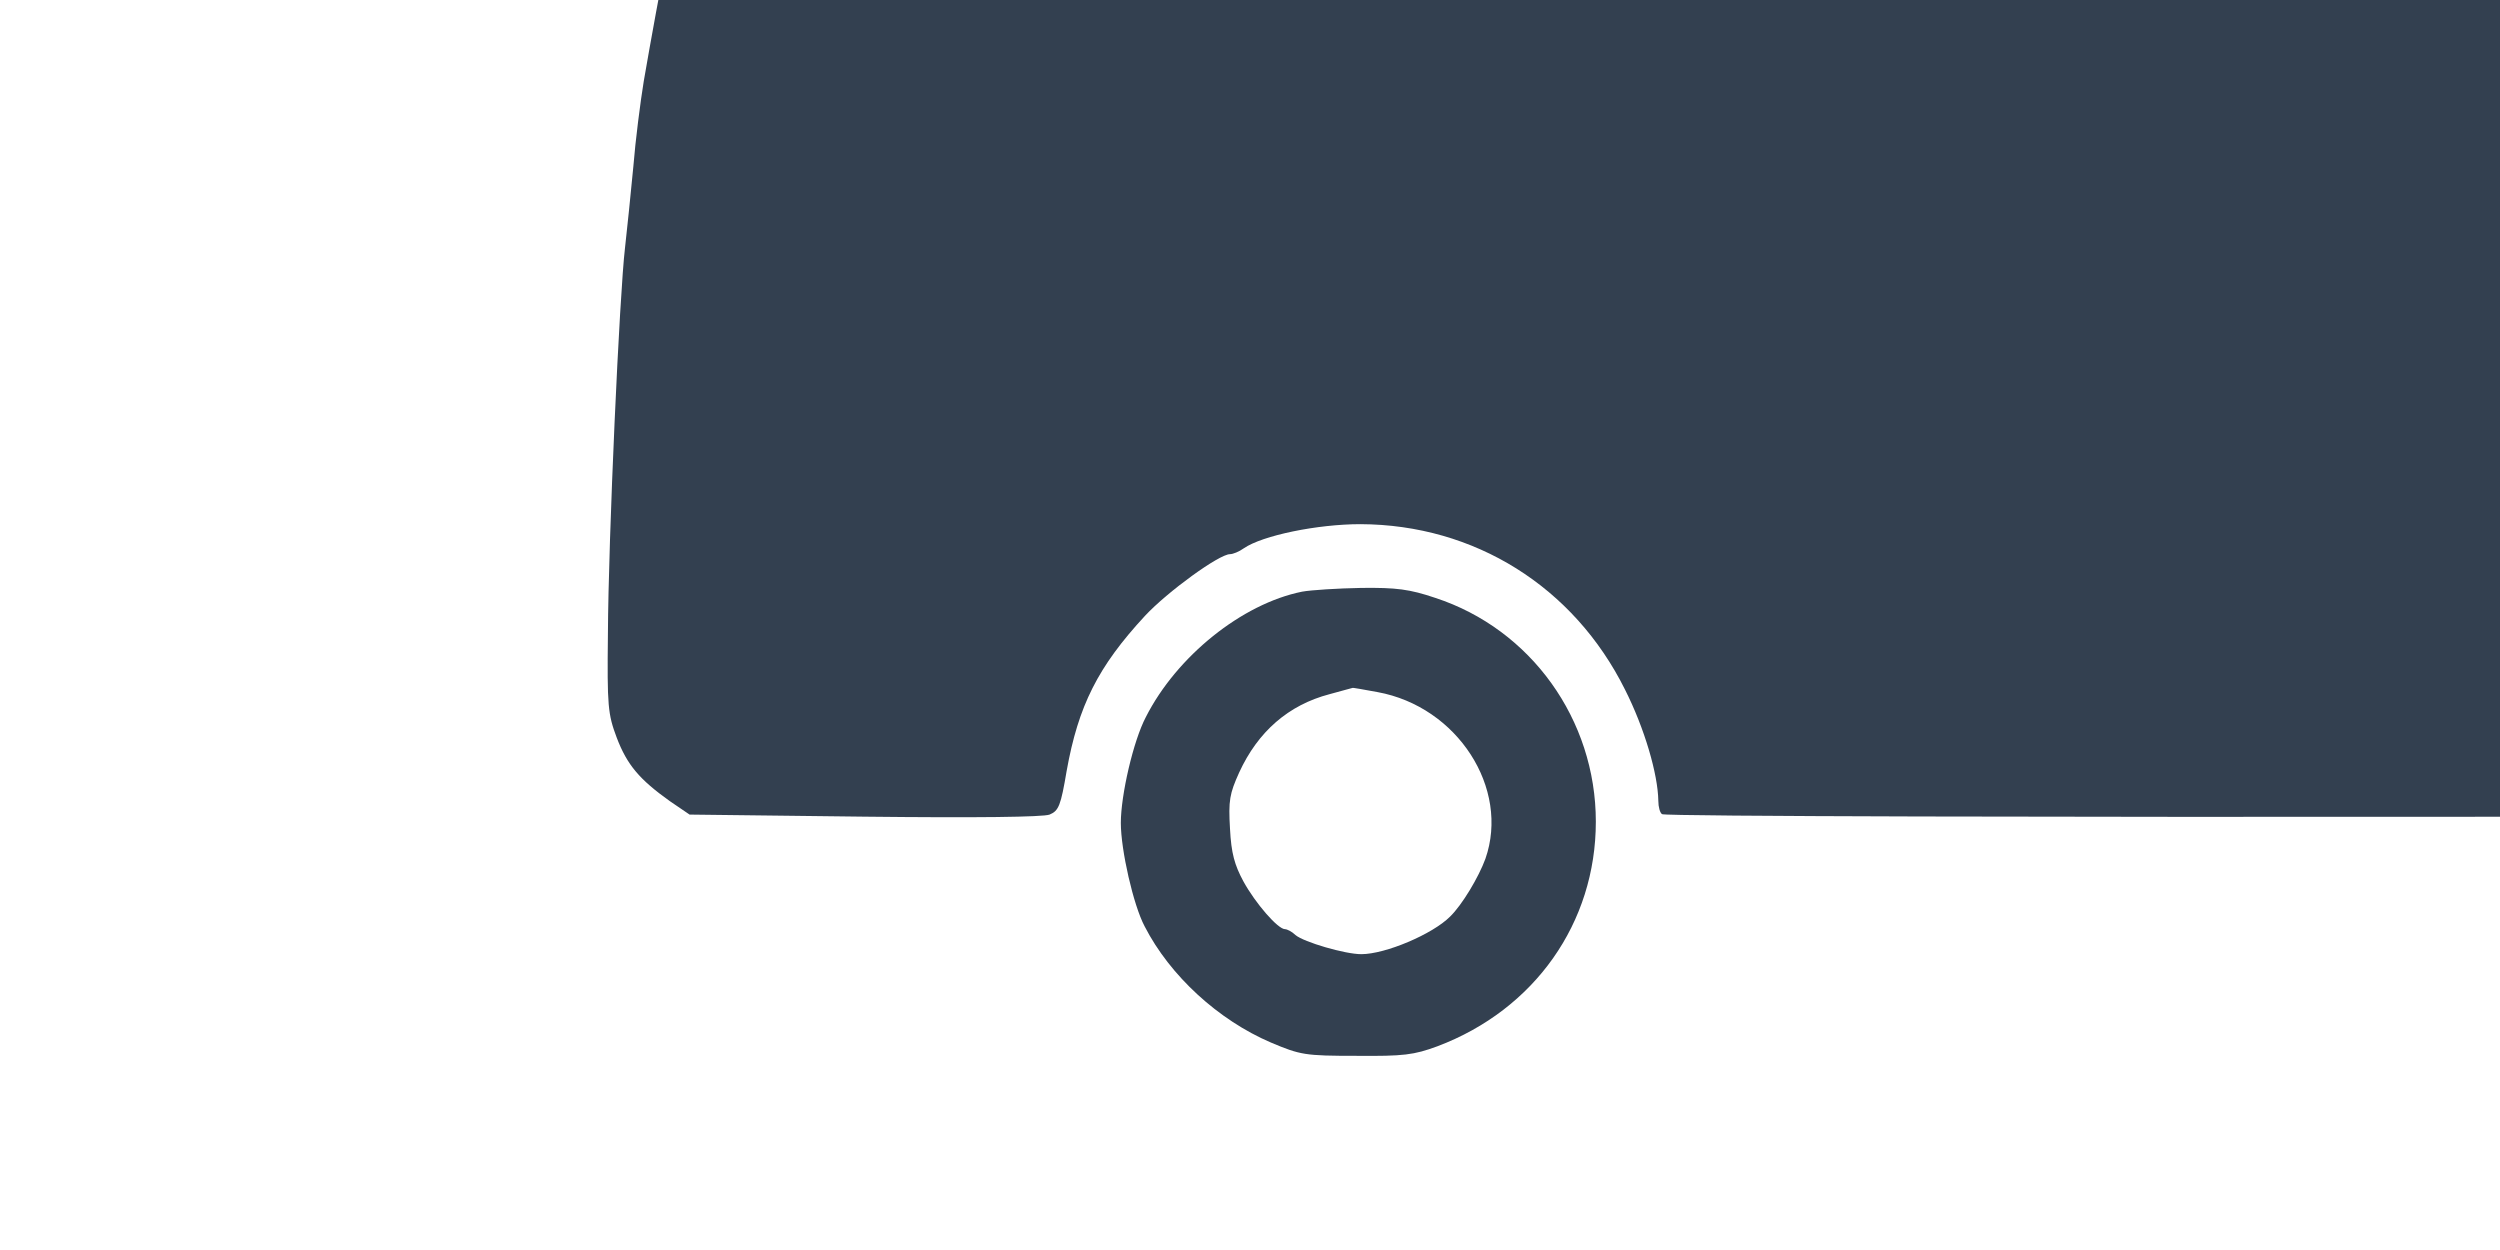 <svg version="1.0" xmlns="http://www.w3.org/2000/svg" viewBox="0 0 600 300" preserveAspectRatio="xMidYMid meet">
  <g transform="translate(0,300) scale(0.1,-0.1)" fill="#334050" stroke="none">
    <path d="M2028 4155 c-120 -33 -211 -120 -246 -236 -25 -86 -90 -352 -102 -424 -5 -27 -16 -77 -24 -110 -15 -57 -78 -388 -111 -580 -8 -49 -20 -142 -25 -205 -6 -63 -15 -151 -20 -195 -13 -109 -40 -698 -41 -927 -2 -173 0 -192 21 -248 25 -66 55 -101 128 -153 l47 -32 420 -5 c269 -3 429 -1 444 5 22 9 27 22 41 105 28 156 75 250 188 372 54 58 178 148 204 148 7 0 22 6 33 14 45 31 177 58 280 58 274 -1 512 -150 635 -397 47 -93 79 -203 80 -267 0 -15 4 -29 9 -32 17 -11 3904 -7 3915 4 5 5 13 38 17 73 26 219 182 440 376 537 202 101 409 112 593 32 95 -41 125 -58 177 -100 153 -125 240 -270 269 -451 7 -46 18 -89 23 -94 5 -5 92 -9 193 -9 201 0 216 3 272 59 16 15 33 39 39 53 12 29 16 521 5 619 -22 193 -151 366 -343 460 -116 57 -277 131 -285 131 -4 0 -43 16 -86 36 -85 38 -101 45 -239 93 -236 83 -199 58 -431 298 -115 120 -267 278 -339 353 -243 254 -570 577 -625 617 -332 241 -627 359 -998 398 -193 21 -4420 21 -4494 0z m5277 -654 c208 -46 365 -125 506 -256 24 -23 130 -131 234 -240 105 -110 233 -245 285 -300 52 -54 115 -120 139 -145 23 -25 49 -57 57 -72 13 -25 13 -31 -2 -53 -22 -34 -40 -37 -130 -20 -43 8 -113 19 -154 25 -41 5 -113 16 -160 24 -92 16 -190 31 -340 52 -52 7 -167 25 -255 39 -88 14 -196 30 -240 36 -121 16 -197 44 -244 89 -51 49 -70 93 -87 195 -17 104 -52 326 -70 440 -13 85 -13 91 7 131 14 30 33 49 62 64 39 20 53 21 172 16 73 -3 169 -14 220 -25z"/>
    <path d="M3125 1580 c-144 -29 -301 -155 -375 -301 -30 -57 -60 -187 -60 -254 0 -65 30 -197 57 -248 61 -119 177 -225 303 -279 71 -30 82 -32 205 -32 114 -1 138 2 195 23 233 88 380 296 380 539 0 245 -156 462 -385 537 -62 21 -94 25 -178 24 -56 -1 -120 -5 -142 -9z m181 -241 c192 -35 318 -231 259 -400 -16 -44 -56 -111 -85 -139 -42 -42 -155 -90 -213 -90 -39 0 -138 29 -158 46 -8 8 -20 14 -25 14 -17 0 -71 62 -100 115 -21 39 -29 67 -32 126 -4 68 -1 84 22 135 45 98 118 162 217 188 30 8 54 15 55 15 0 1 27 -4 60 -10z"/>
    <path d="M8505 1583 c-57 -12 -147 -52 -199 -88 -66 -44 -155 -146 -187 -213 -32 -66 -59 -180 -59 -252 0 -75 28 -197 58 -255 59 -117 191 -236 314 -285 56 -22 78 -24 198 -24 129 0 138 2 210 32 169 72 297 214 340 378 54 207 -4 414 -157 560 -72 70 -179 128 -262 144 -52 10 -216 12 -256 3z m189 -248 c156 -41 245 -151 246 -305 0 -156 -98 -277 -253 -311 -183 -40 -374 119 -371 311 3 150 113 279 265 309 24 5 46 9 49 10 3 1 32 -6 64 -14z"/>
  </g>
</svg> 